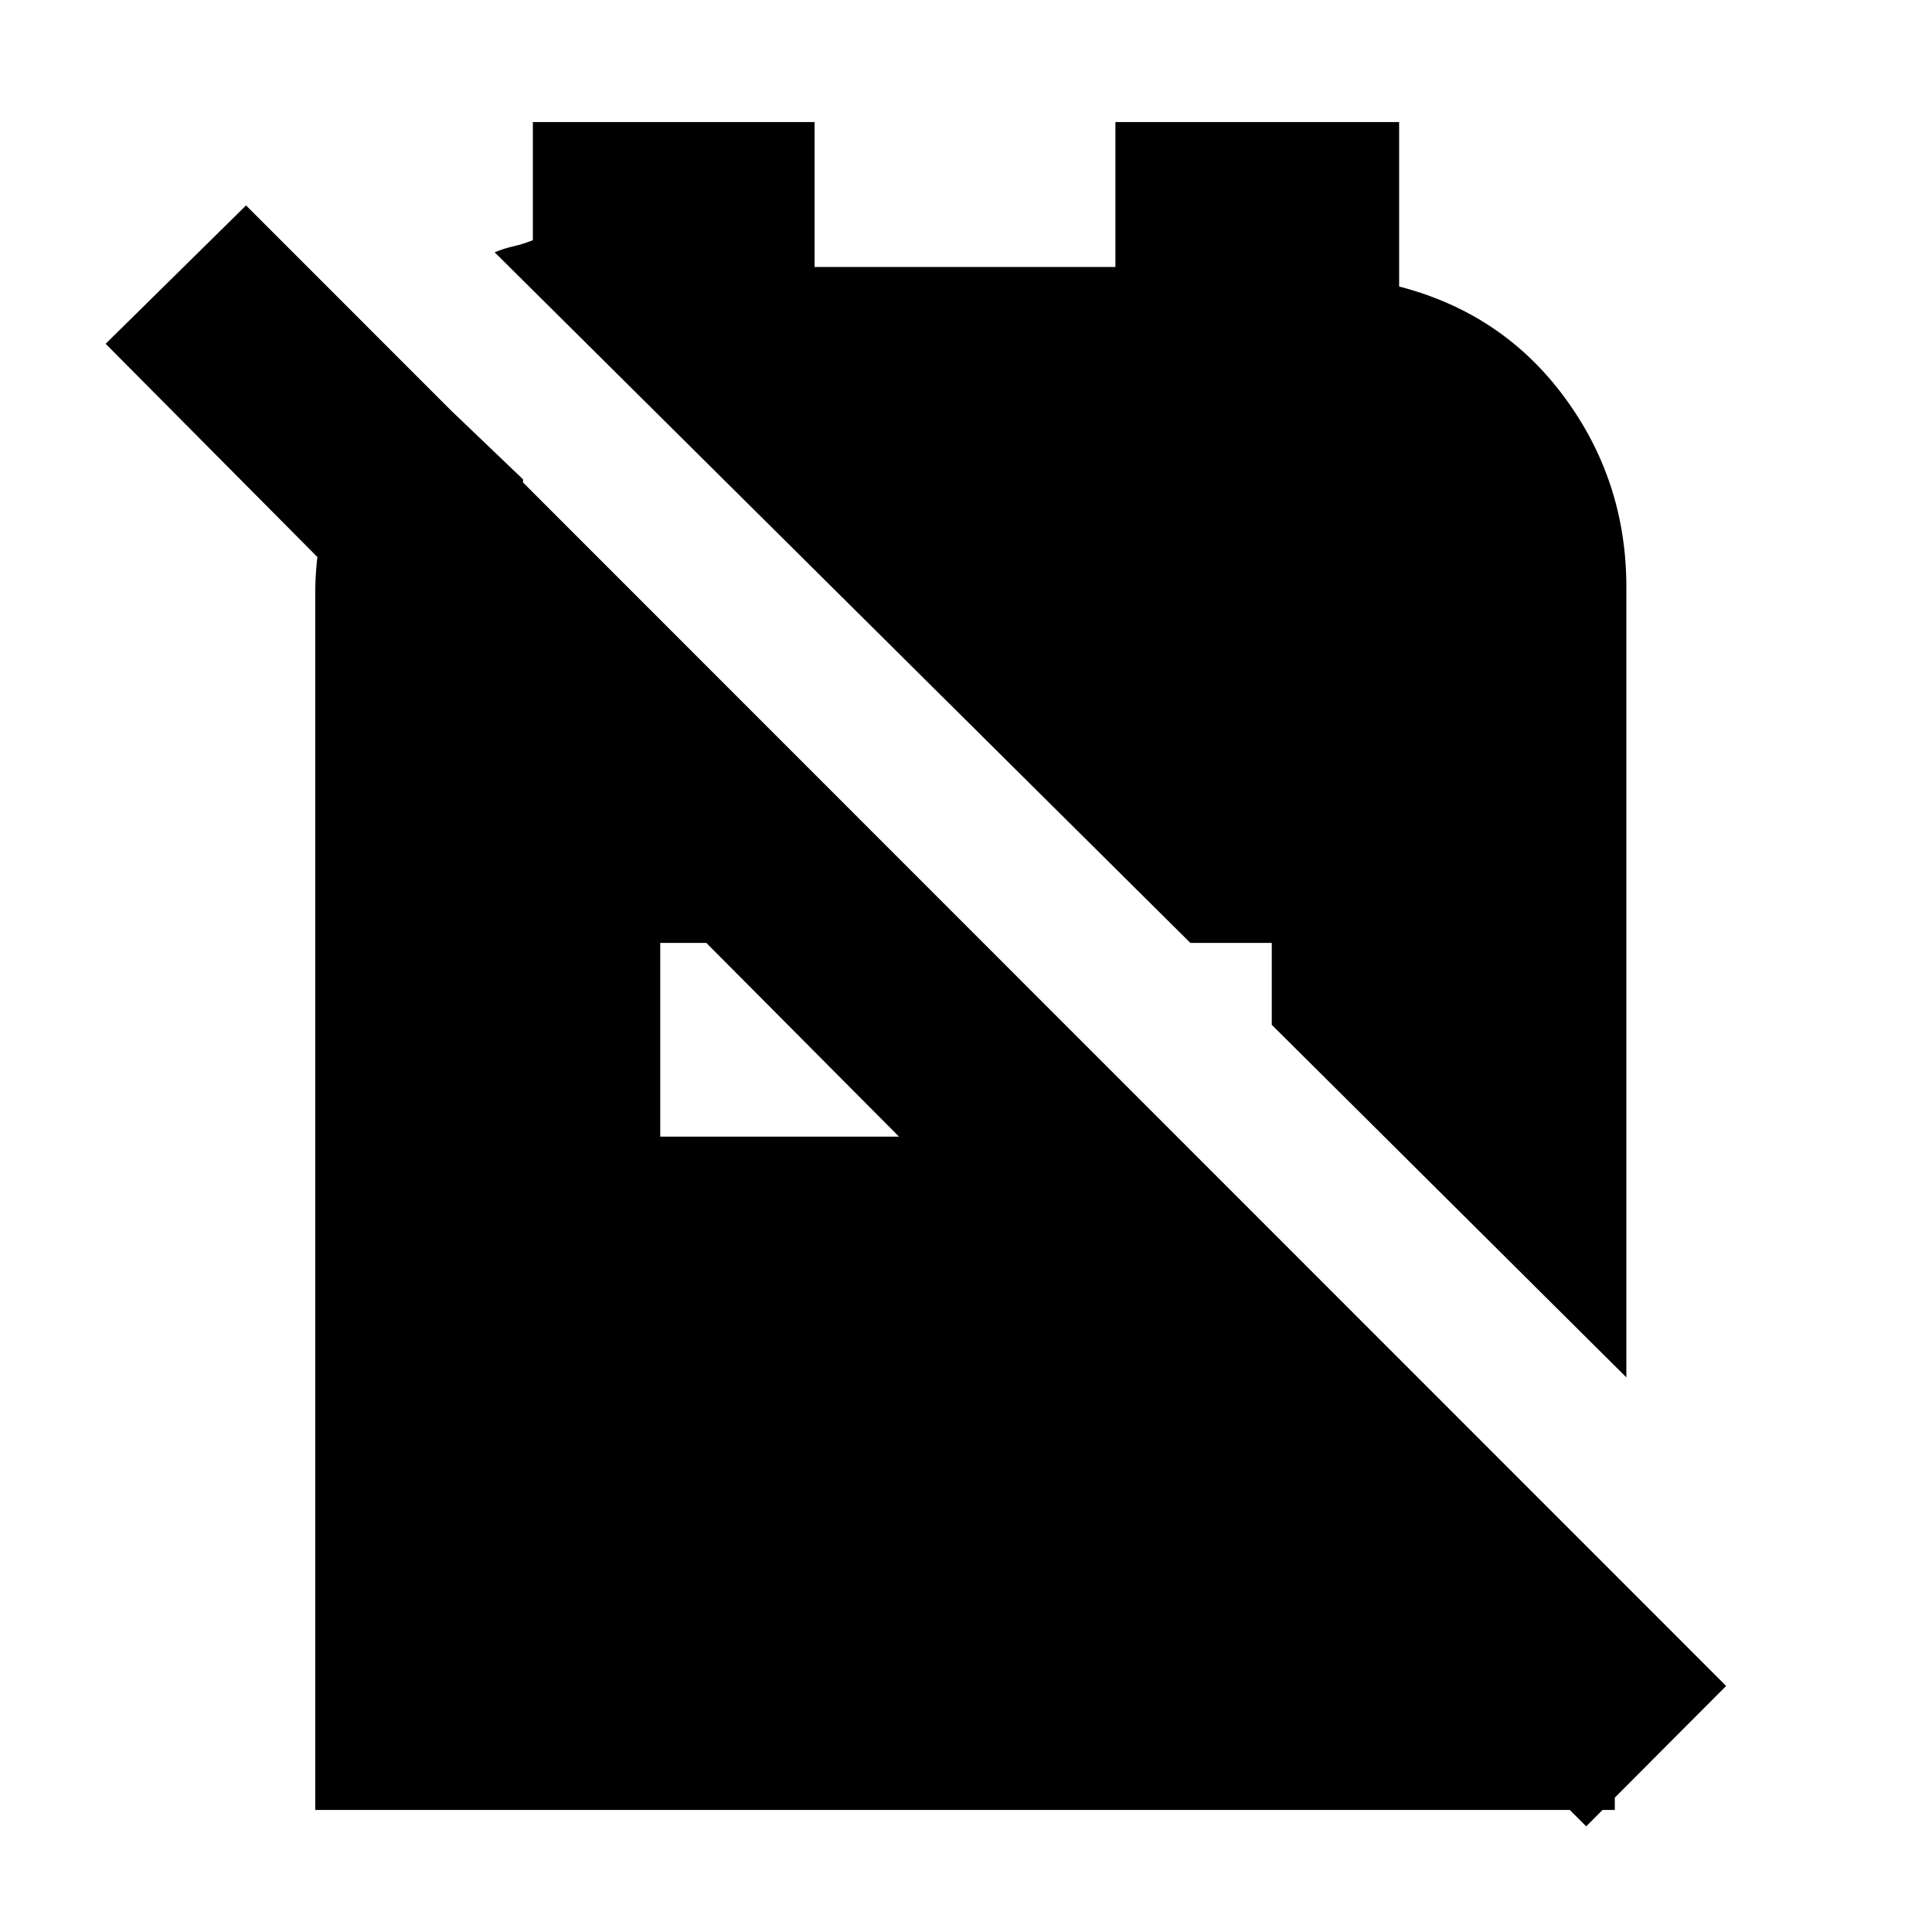 <svg xmlns="http://www.w3.org/2000/svg" height="20" viewBox="0 -960 960 960" width="20"><path d="m631.93-450.78 176.2 175.19v-392.67q0-52.72-30.81-94.42-30.82-41.71-82.1-54.95v-81.72H554.24v72H404.76v-72H264.78v58.7q-5 2-9.5 3t-9.5 3l345.7 343.17h40.45v40.7ZM788.17-52.5 657.2-183.48h138.56l6.63 7.87v114.96H156.65v-604.74q0-30.2 12-58.82t33.48-52.86l57.78 55.27v141.52L52.5-789.17l69.76-68.76L857.7-122.26 788.17-52.5Zm-460.1-342.7h118.65l-95.76-96.28h-22.89v96.28Z"/></svg>
